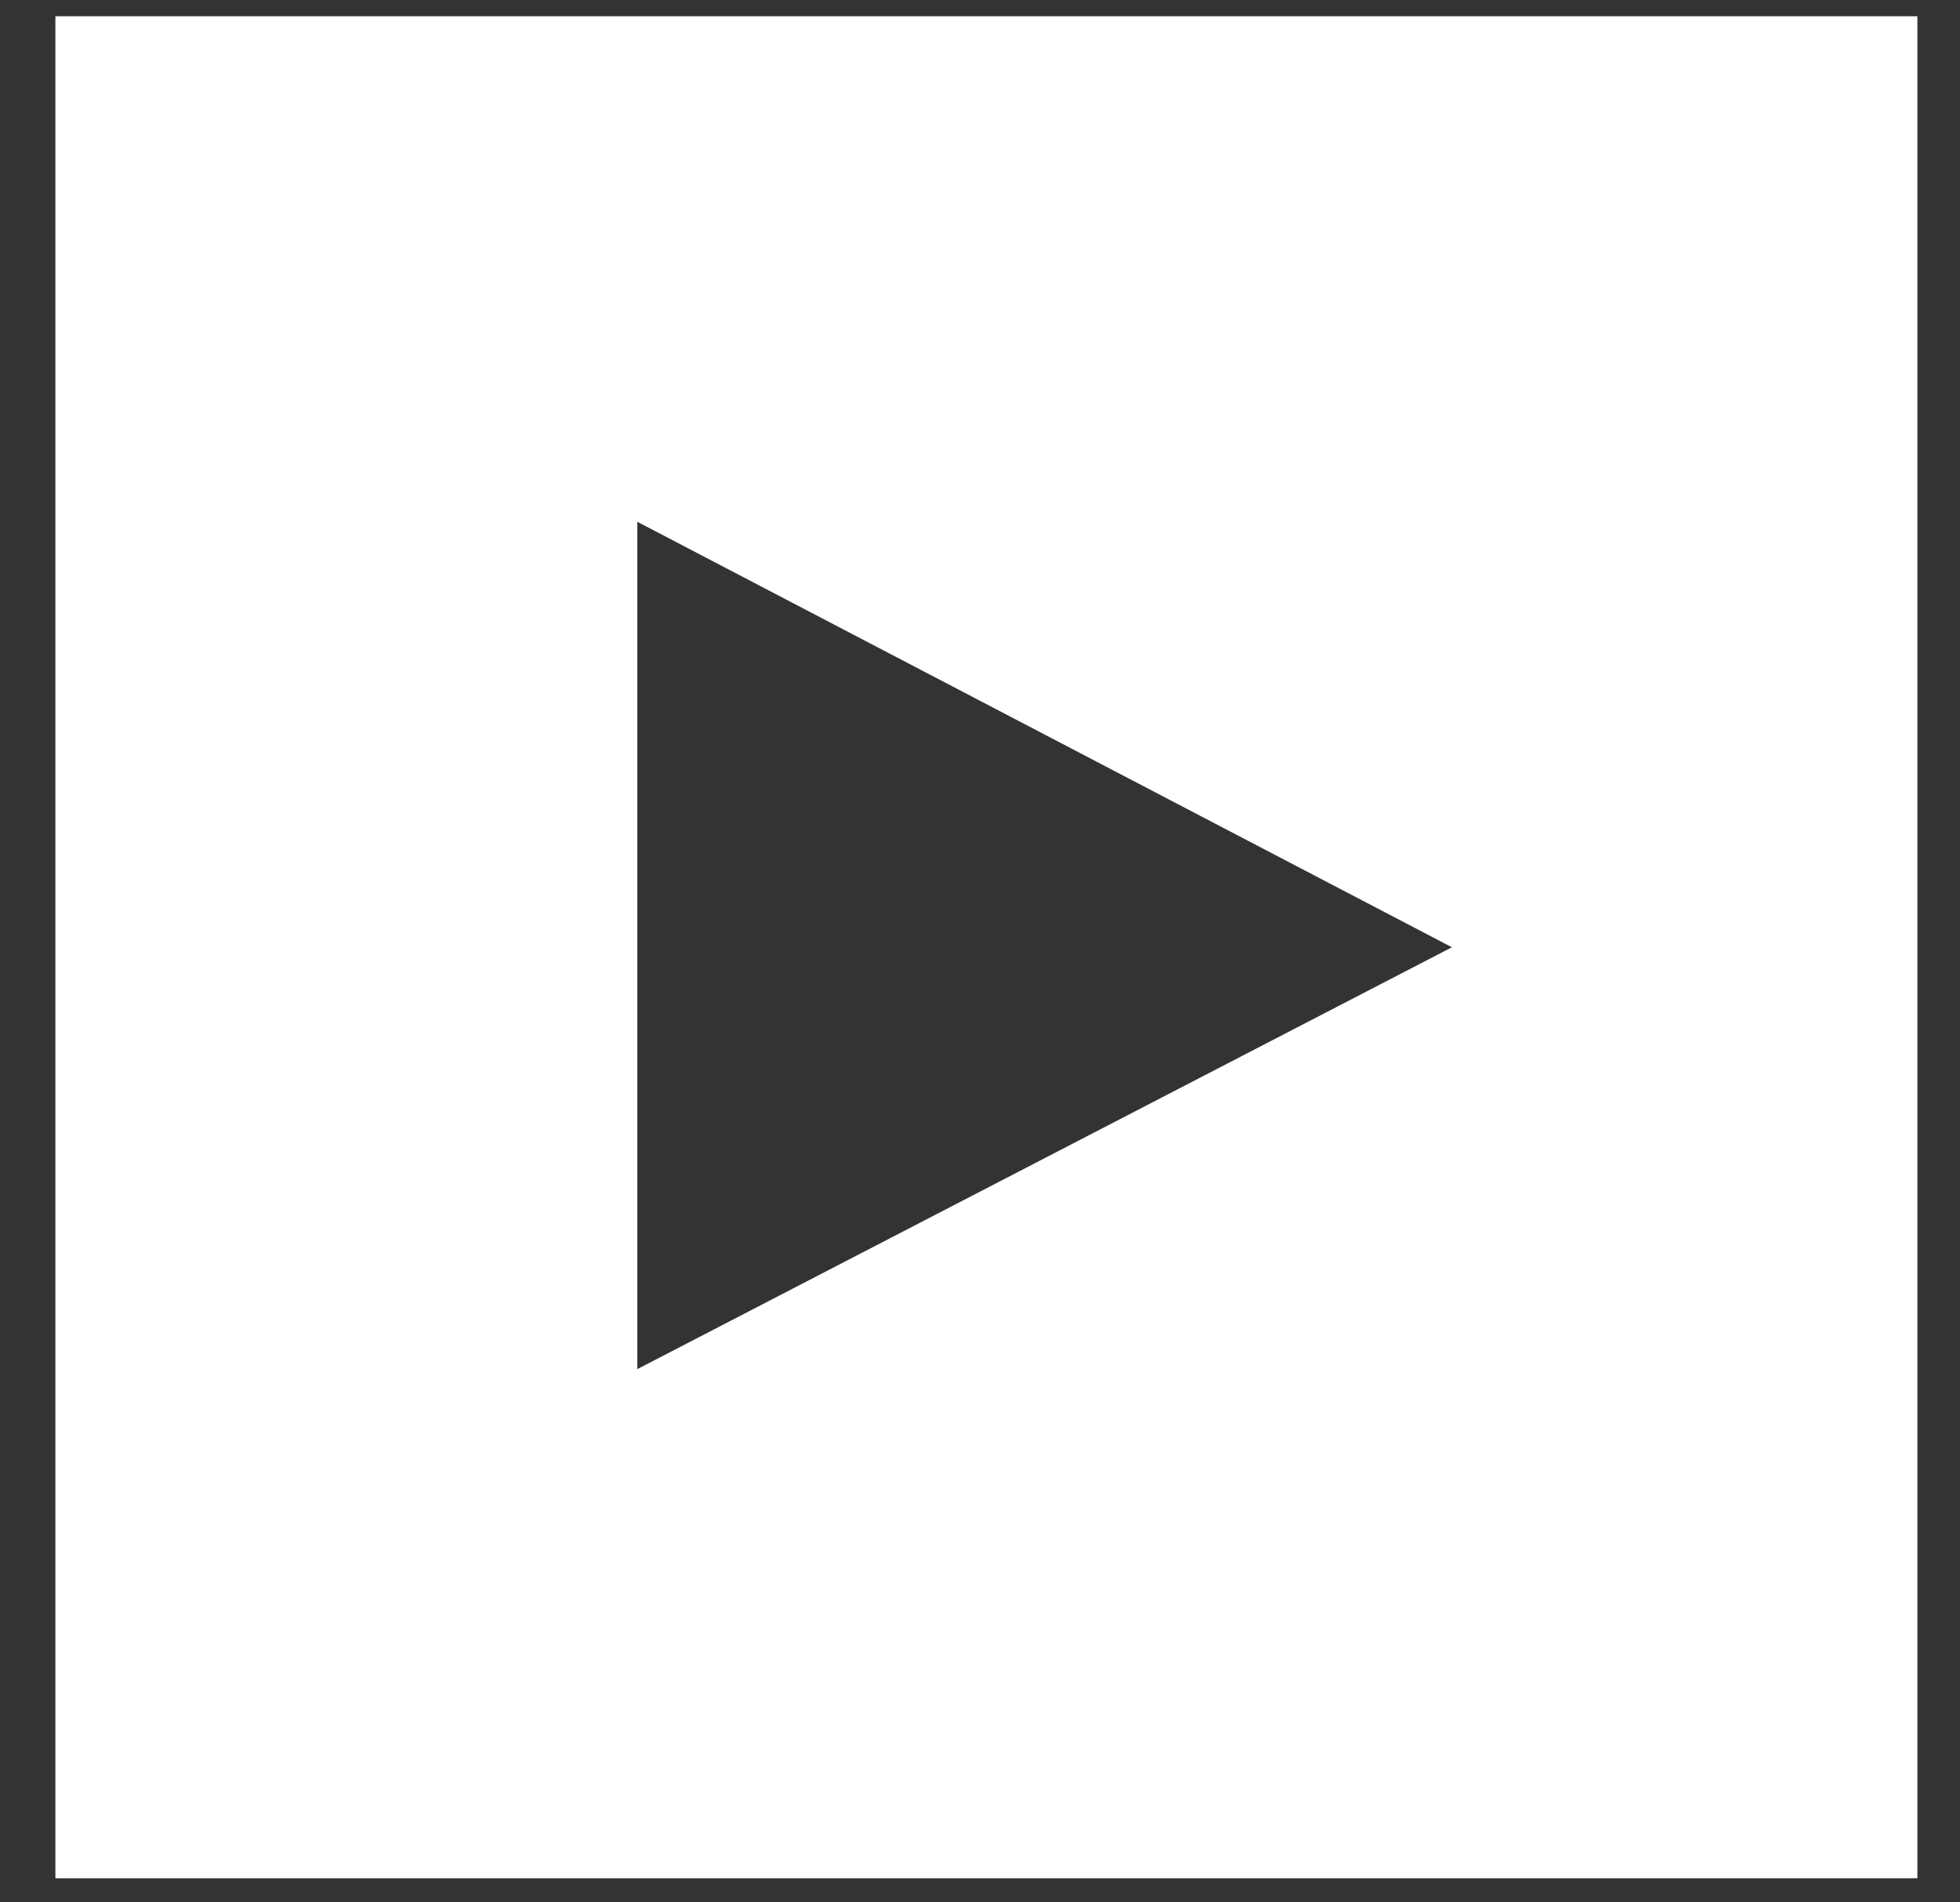 <svg width="34" height="33" viewBox="0 0 34 33" fill="none">
<rect x="0" y="0" width="34" height="33" fill="#333333" stroke="none"/>
<path d="M0.961 0.282V32.582H33.261V0.282H0.961ZM11.055 23.75V9.051L25.186 16.432L11.055 23.75Z" fill="white"/>
</svg>
